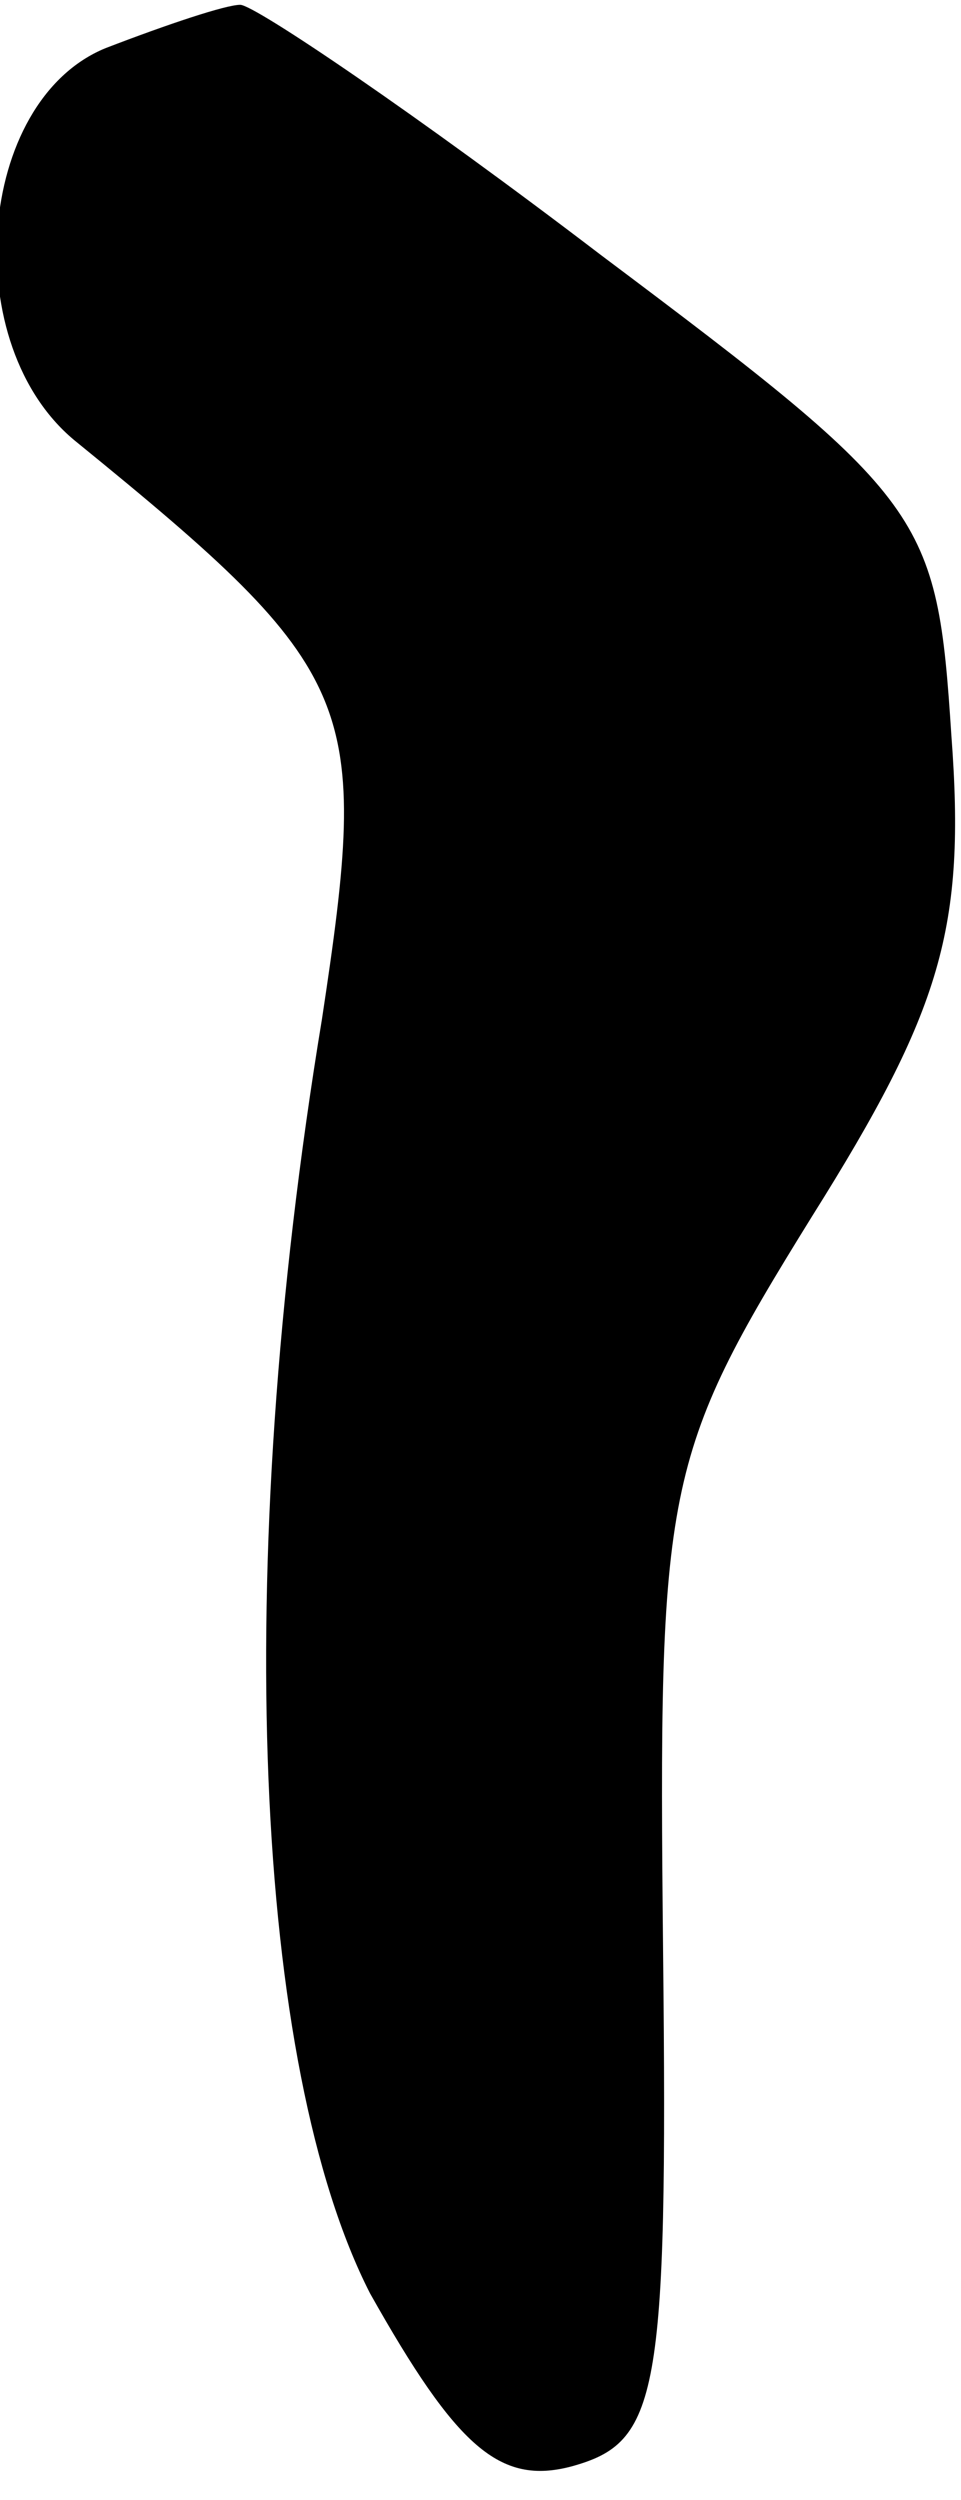 <?xml version="1.0" standalone="no"?>
<!DOCTYPE svg PUBLIC "-//W3C//DTD SVG 20010904//EN"
 "http://www.w3.org/TR/2001/REC-SVG-20010904/DTD/svg10.dtd">
<svg version="1.0" xmlns="http://www.w3.org/2000/svg"
 width="20pt" height="52pt" viewBox="0 0 20 52"
 preserveAspectRatio="xMidYMid meet">
<g transform="translate(0,52) scale(0.1,-0.1)"
fill="#000000" stroke="none">
<path fill="#000000" stroke="none" d="M22 510 c-27 -11 -31 -62 -6 -82 59
-48 61 -54 51 -120 -19 -115 -14 -218 10 -265 18 -32 27 -40 42 -36 18 5 20
14 19 107 -1 97 0 103 31 153 27 43 32 60 29 100 -3 46 -5 49 -73 100 -38 29
-72 52 -75 52 -3 0 -15 -4 -28 -9z"/>
</g>
</svg>
